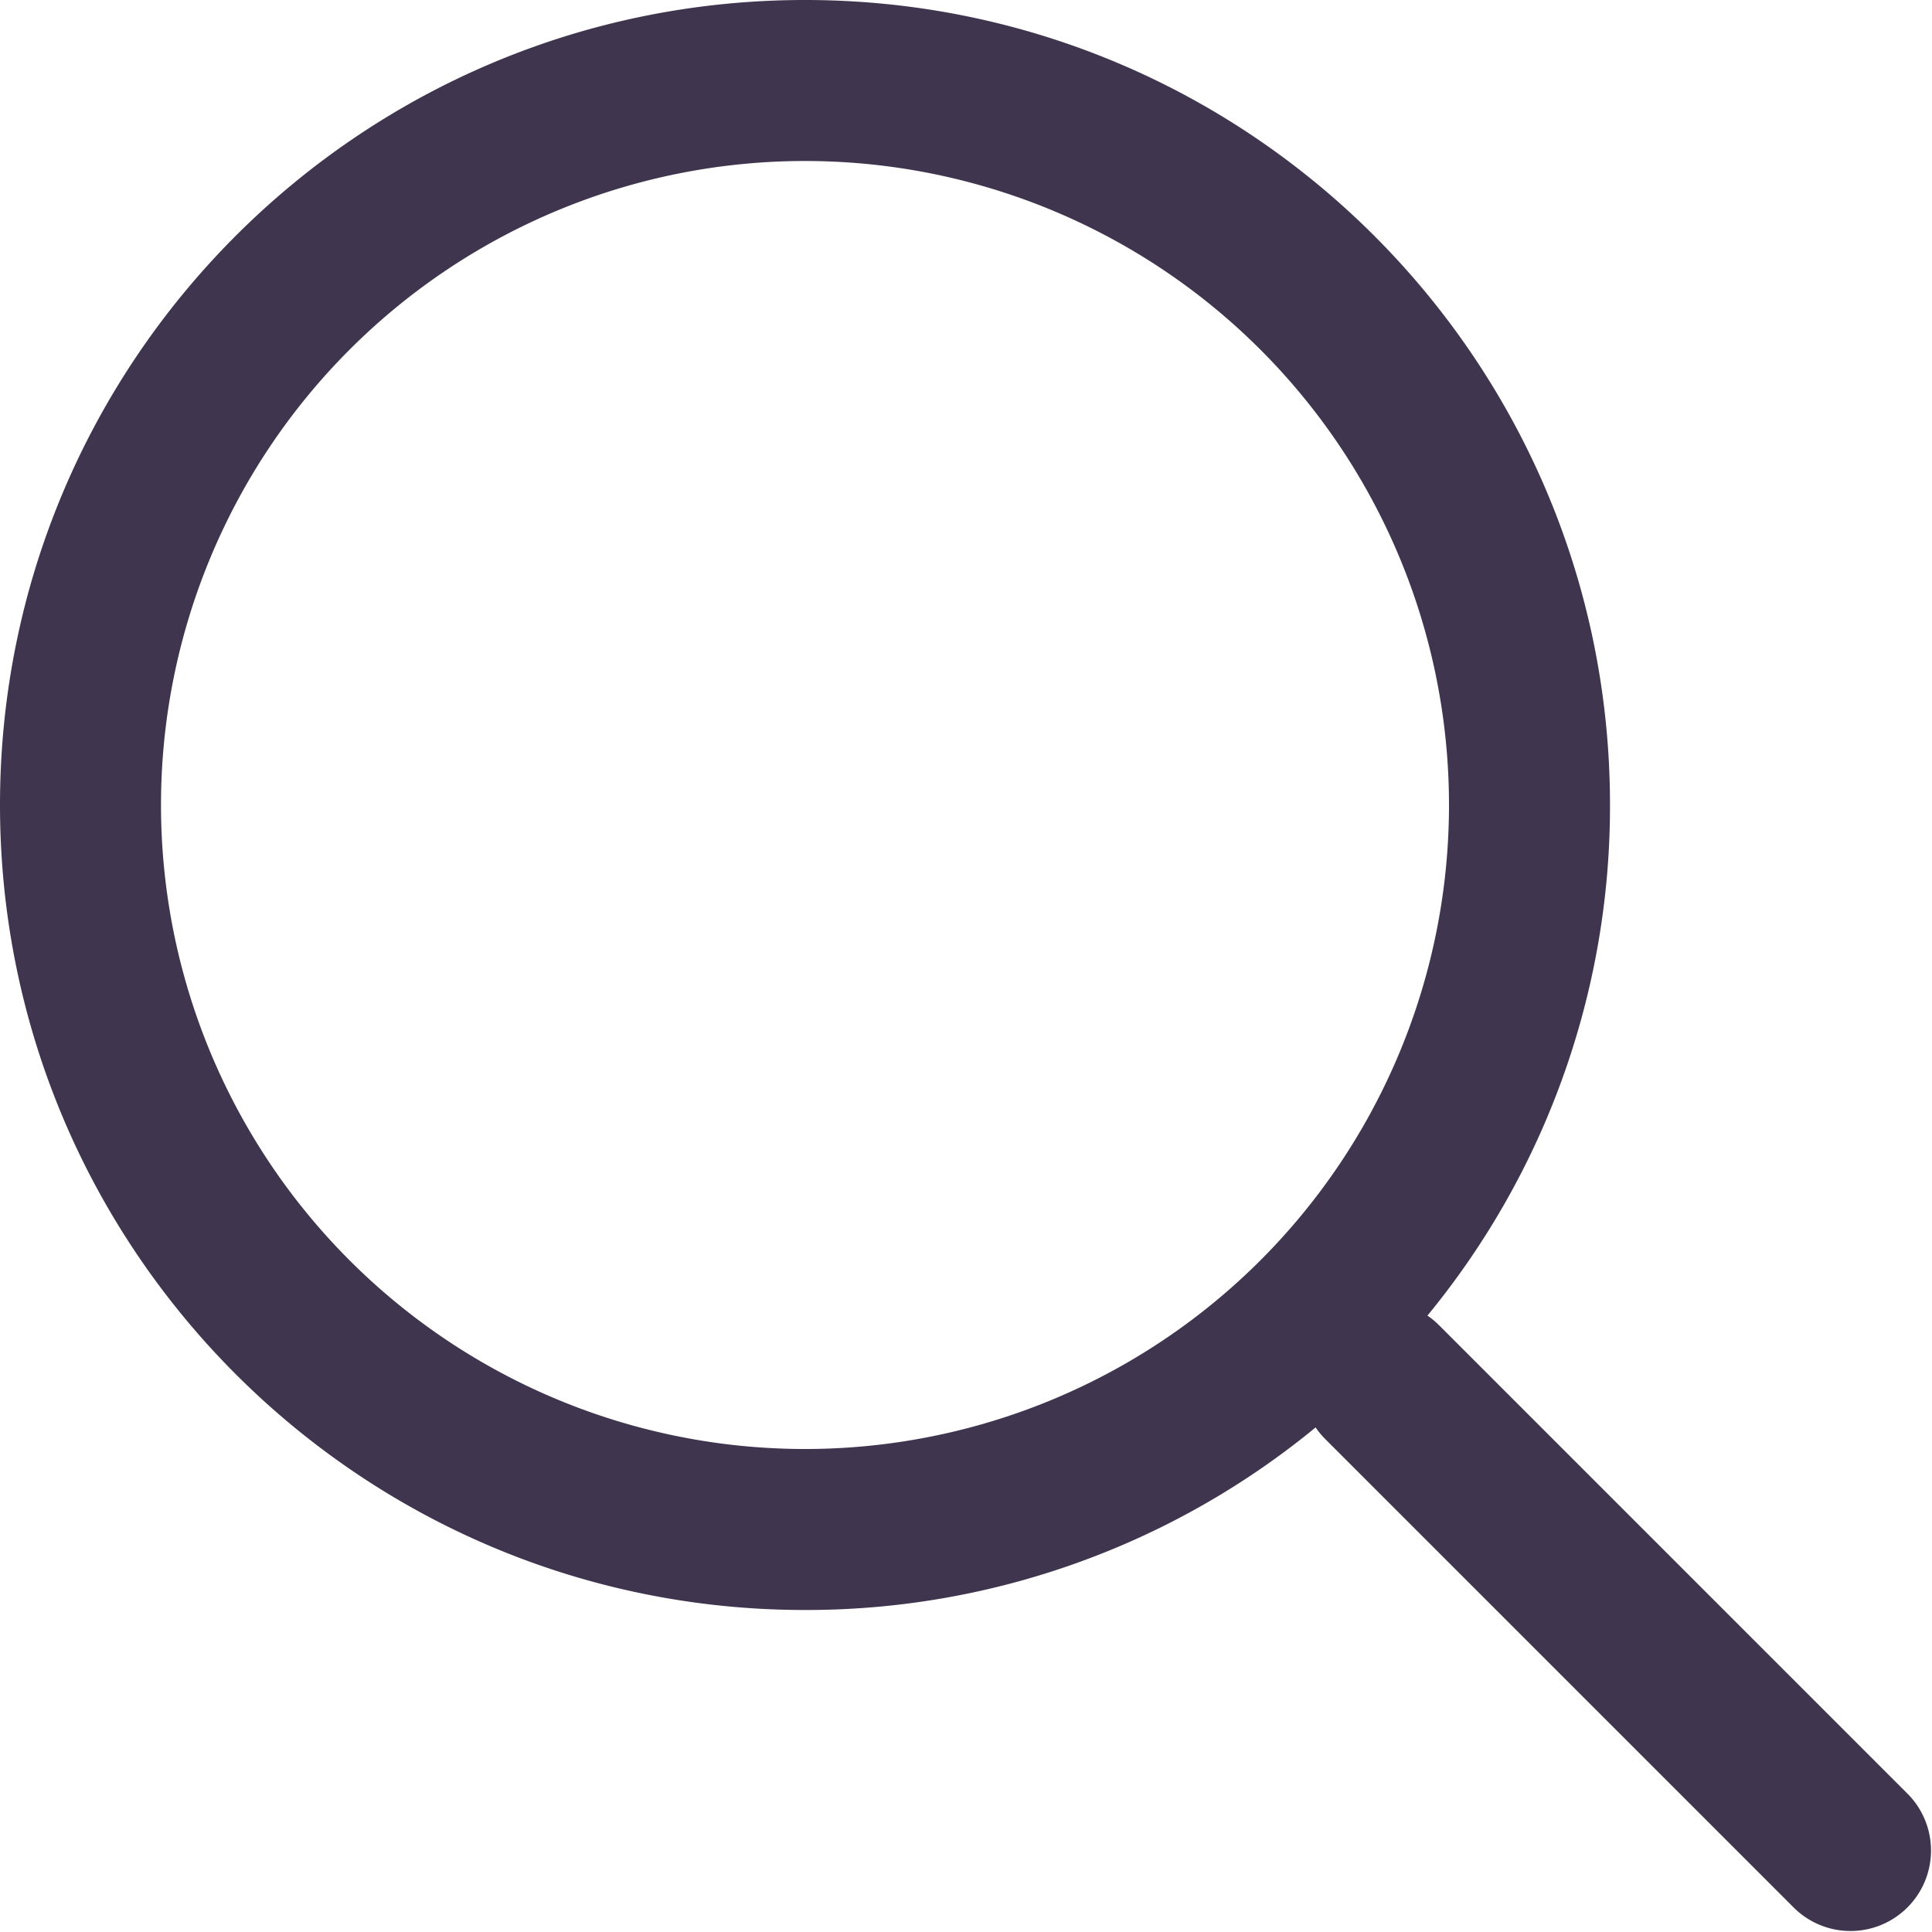 <?xml version="1.0" encoding="UTF-8"?><svg width="24" height="24" viewBox="0 0 24 24" xmlns="http://www.w3.org/2000/svg"><path d="m17.732 16.343c.051.034.1.075.145.12l5.83 5.83a1 1 0 0 1 -1.414 1.414l-5.83-5.83a1.005 1.005 0 0 1 -.12-.145 9.96 9.96 0 0 1 -6.343 2.268c-5.523 0-10-4.477-10-10s4.477-10 10-10 10 4.477 10 10a9.96 9.96 0 0 1 -2.268 6.343zm-7.732-14.343a8 8 0 0 0 -8 8 8 8 0 0 0 8 8 8 8 0 0 0 8-8 8 8 0 0 0 -8-8z" fill="#40354e"/></svg>
